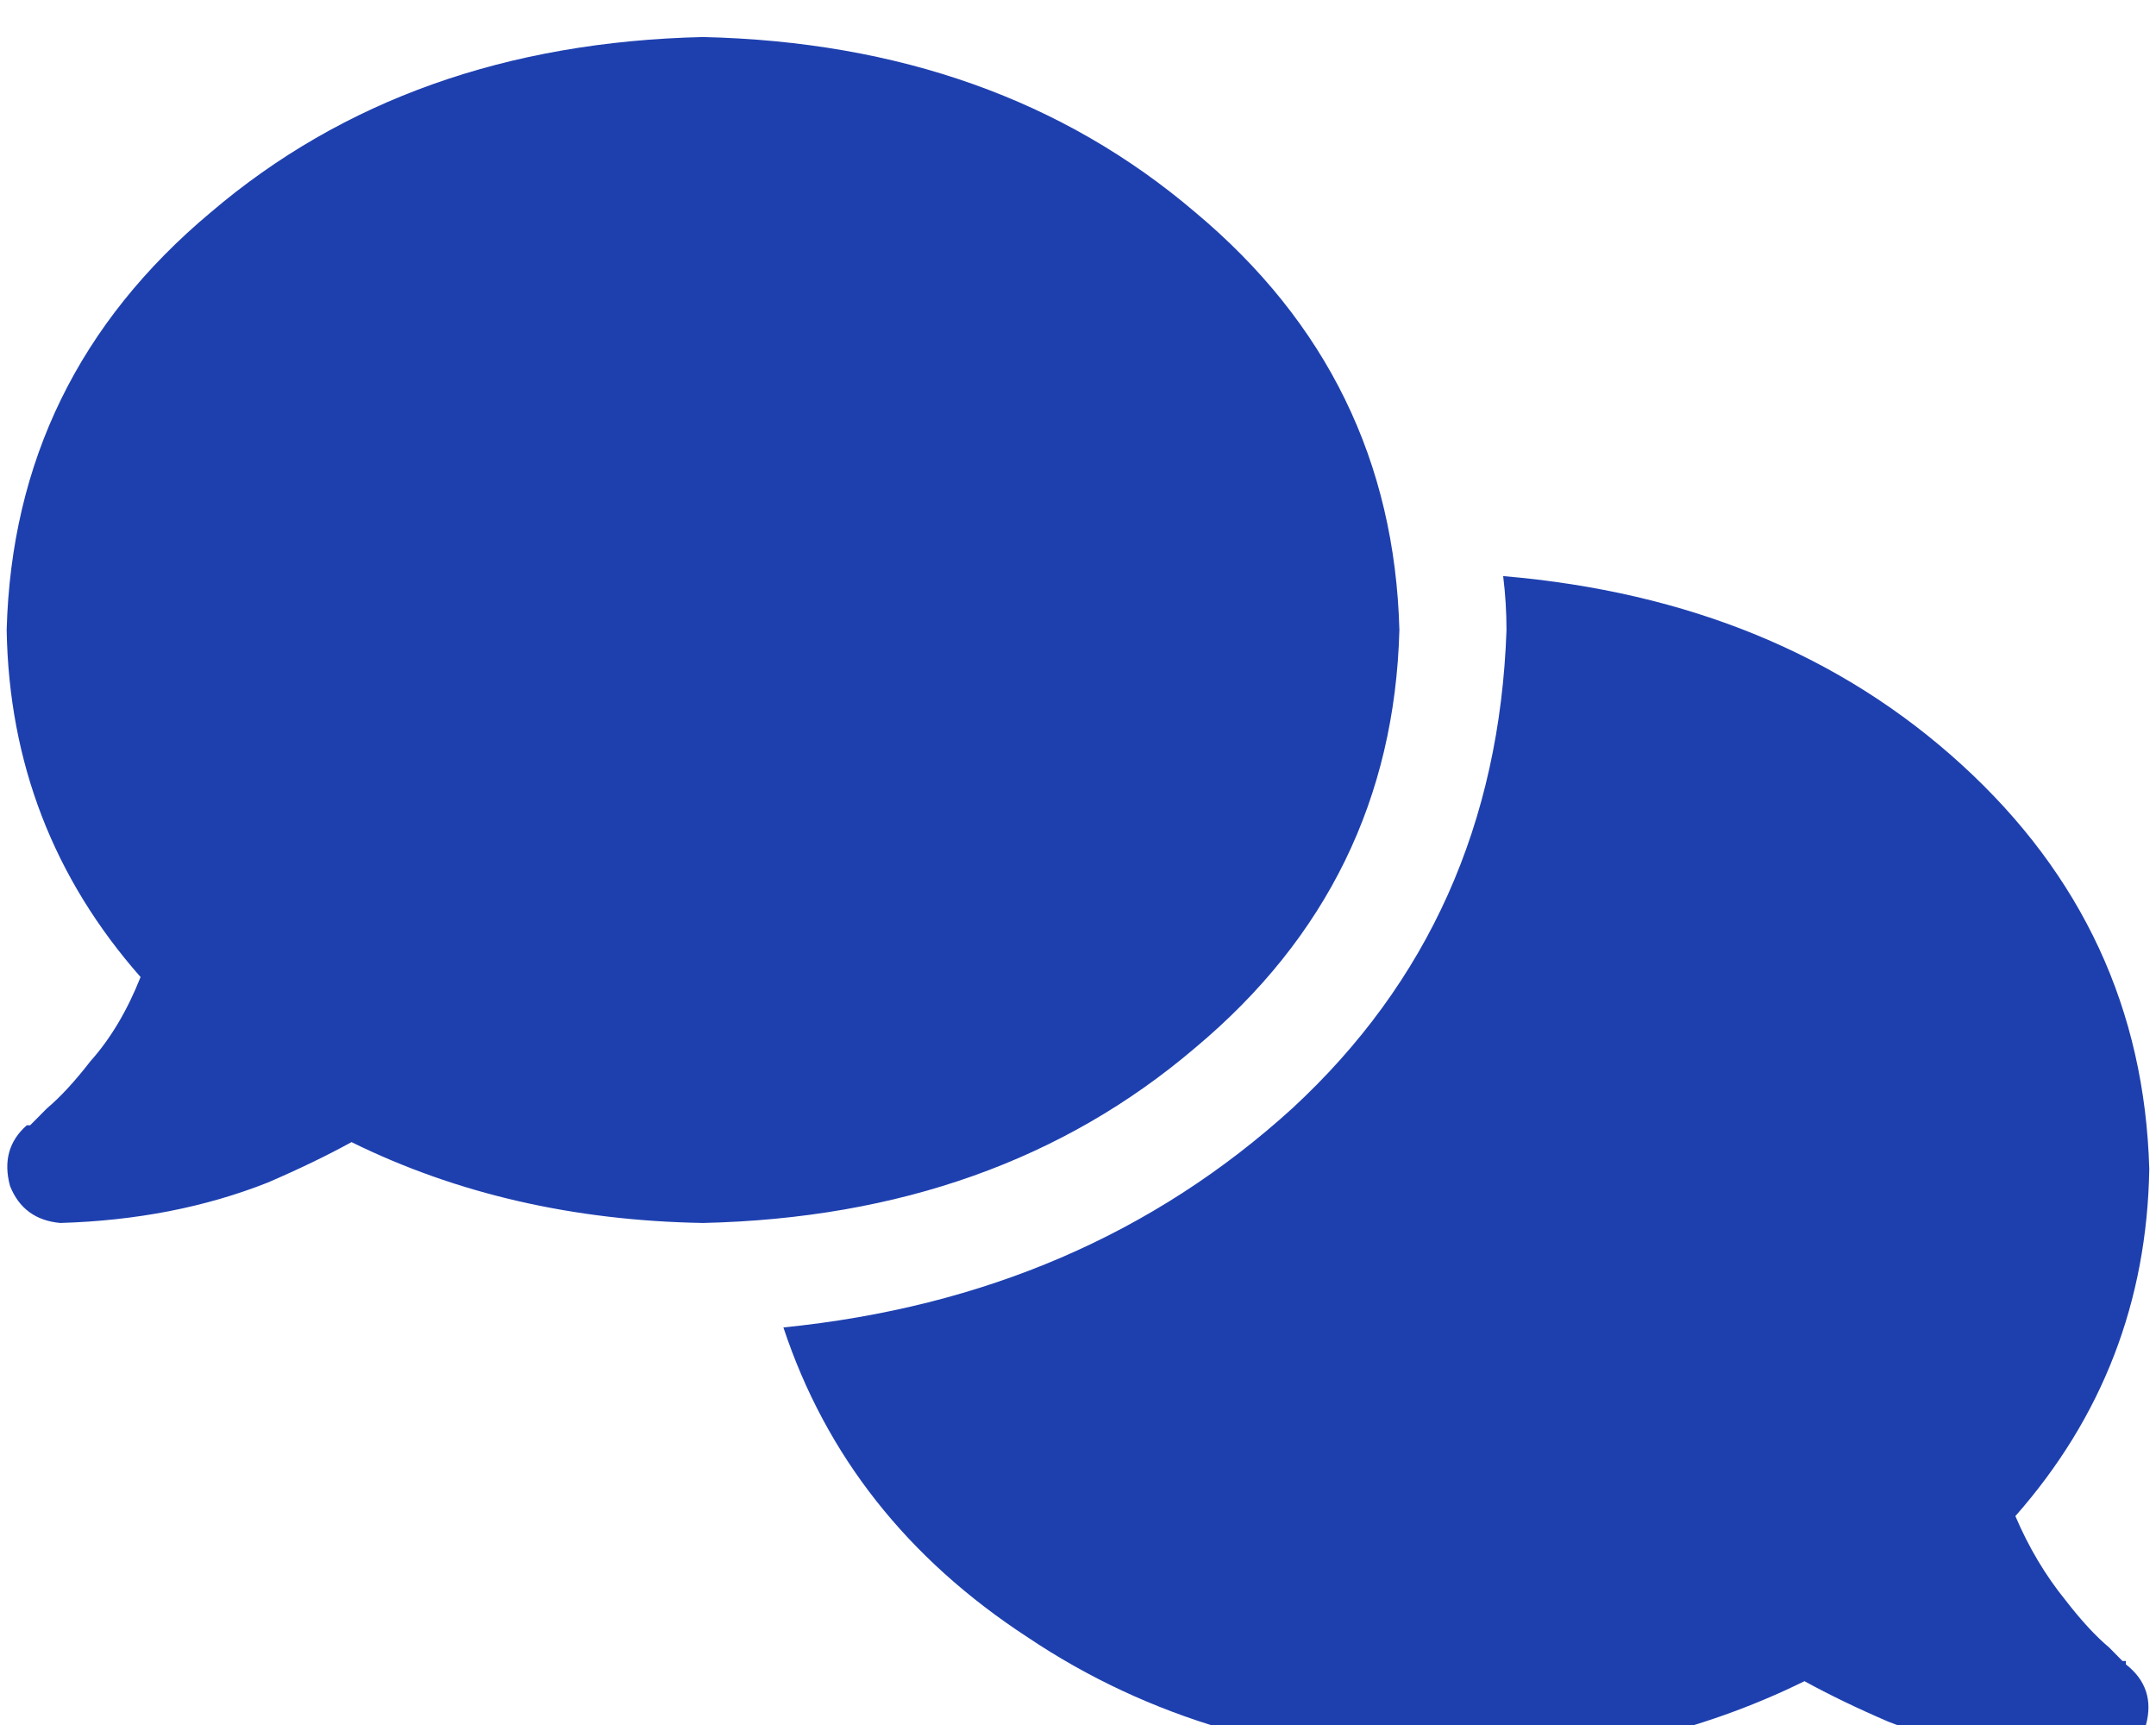 <svg xmlns="http://www.w3.org/2000/svg" xmlns:xlink="http://www.w3.org/1999/xlink" fill="none" version="1.1" width="37.5" height="30" viewBox="0 0 37.5 30"><defs><clipPath id="master_svg0_1_505"><rect x="0" y="0" width="37.5" height="30" rx="0"/></clipPath></defs><g clip-path="url(#master_svg0_1_505)"><g transform="matrix(1,0,0,-1,0,61.289)"><g><path d="M12.228,40.02Q17.352,40.137,20.788,43.066Q24.223,45.938,24.34,50.332Q24.223,54.727,20.788,57.598Q17.352,60.527,12.228,60.645Q7.104,60.527,3.668,57.598Q0.233,54.727,0.116,50.332Q0.174,46.875,2.445,44.297Q2.096,43.418,1.572,42.832Q1.164,42.305,0.815,42.012Q0.64,41.836,0.582,41.777Q0.524,41.719,0.524,41.719L0.466,41.719Q-0,41.309,0.174,40.664Q0.407,40.078,1.048,40.02Q3.028,40.078,4.658,40.723Q5.473,41.074,6.114,41.426Q8.851,40.078,12.228,40.02ZM26.203,50.332Q26.029,45.293,22.476,42.012Q18.866,38.73,13.626,38.203Q14.732,34.863,17.876,32.813Q21.021,30.703,25.272,30.645Q28.649,30.703,31.386,32.051Q32.026,31.699,32.841,31.348Q34.472,30.703,36.452,30.645Q37.092,30.703,37.325,31.289Q37.5,31.934,36.976,32.344L36.976,32.402Q36.917,32.402,36.917,32.402Q36.859,32.461,36.685,32.637Q36.335,32.93,35.928,33.457Q35.404,34.102,35.054,34.922Q37.325,37.5,37.383,40.957Q37.267,45.117,34.122,47.988Q30.978,50.859,26.145,51.27Q26.203,50.801,26.203,50.332Z" fill="#1E40AF" fill-opacity="1" style="mix-blend-mode:passthrough"/></g></g></g></svg>